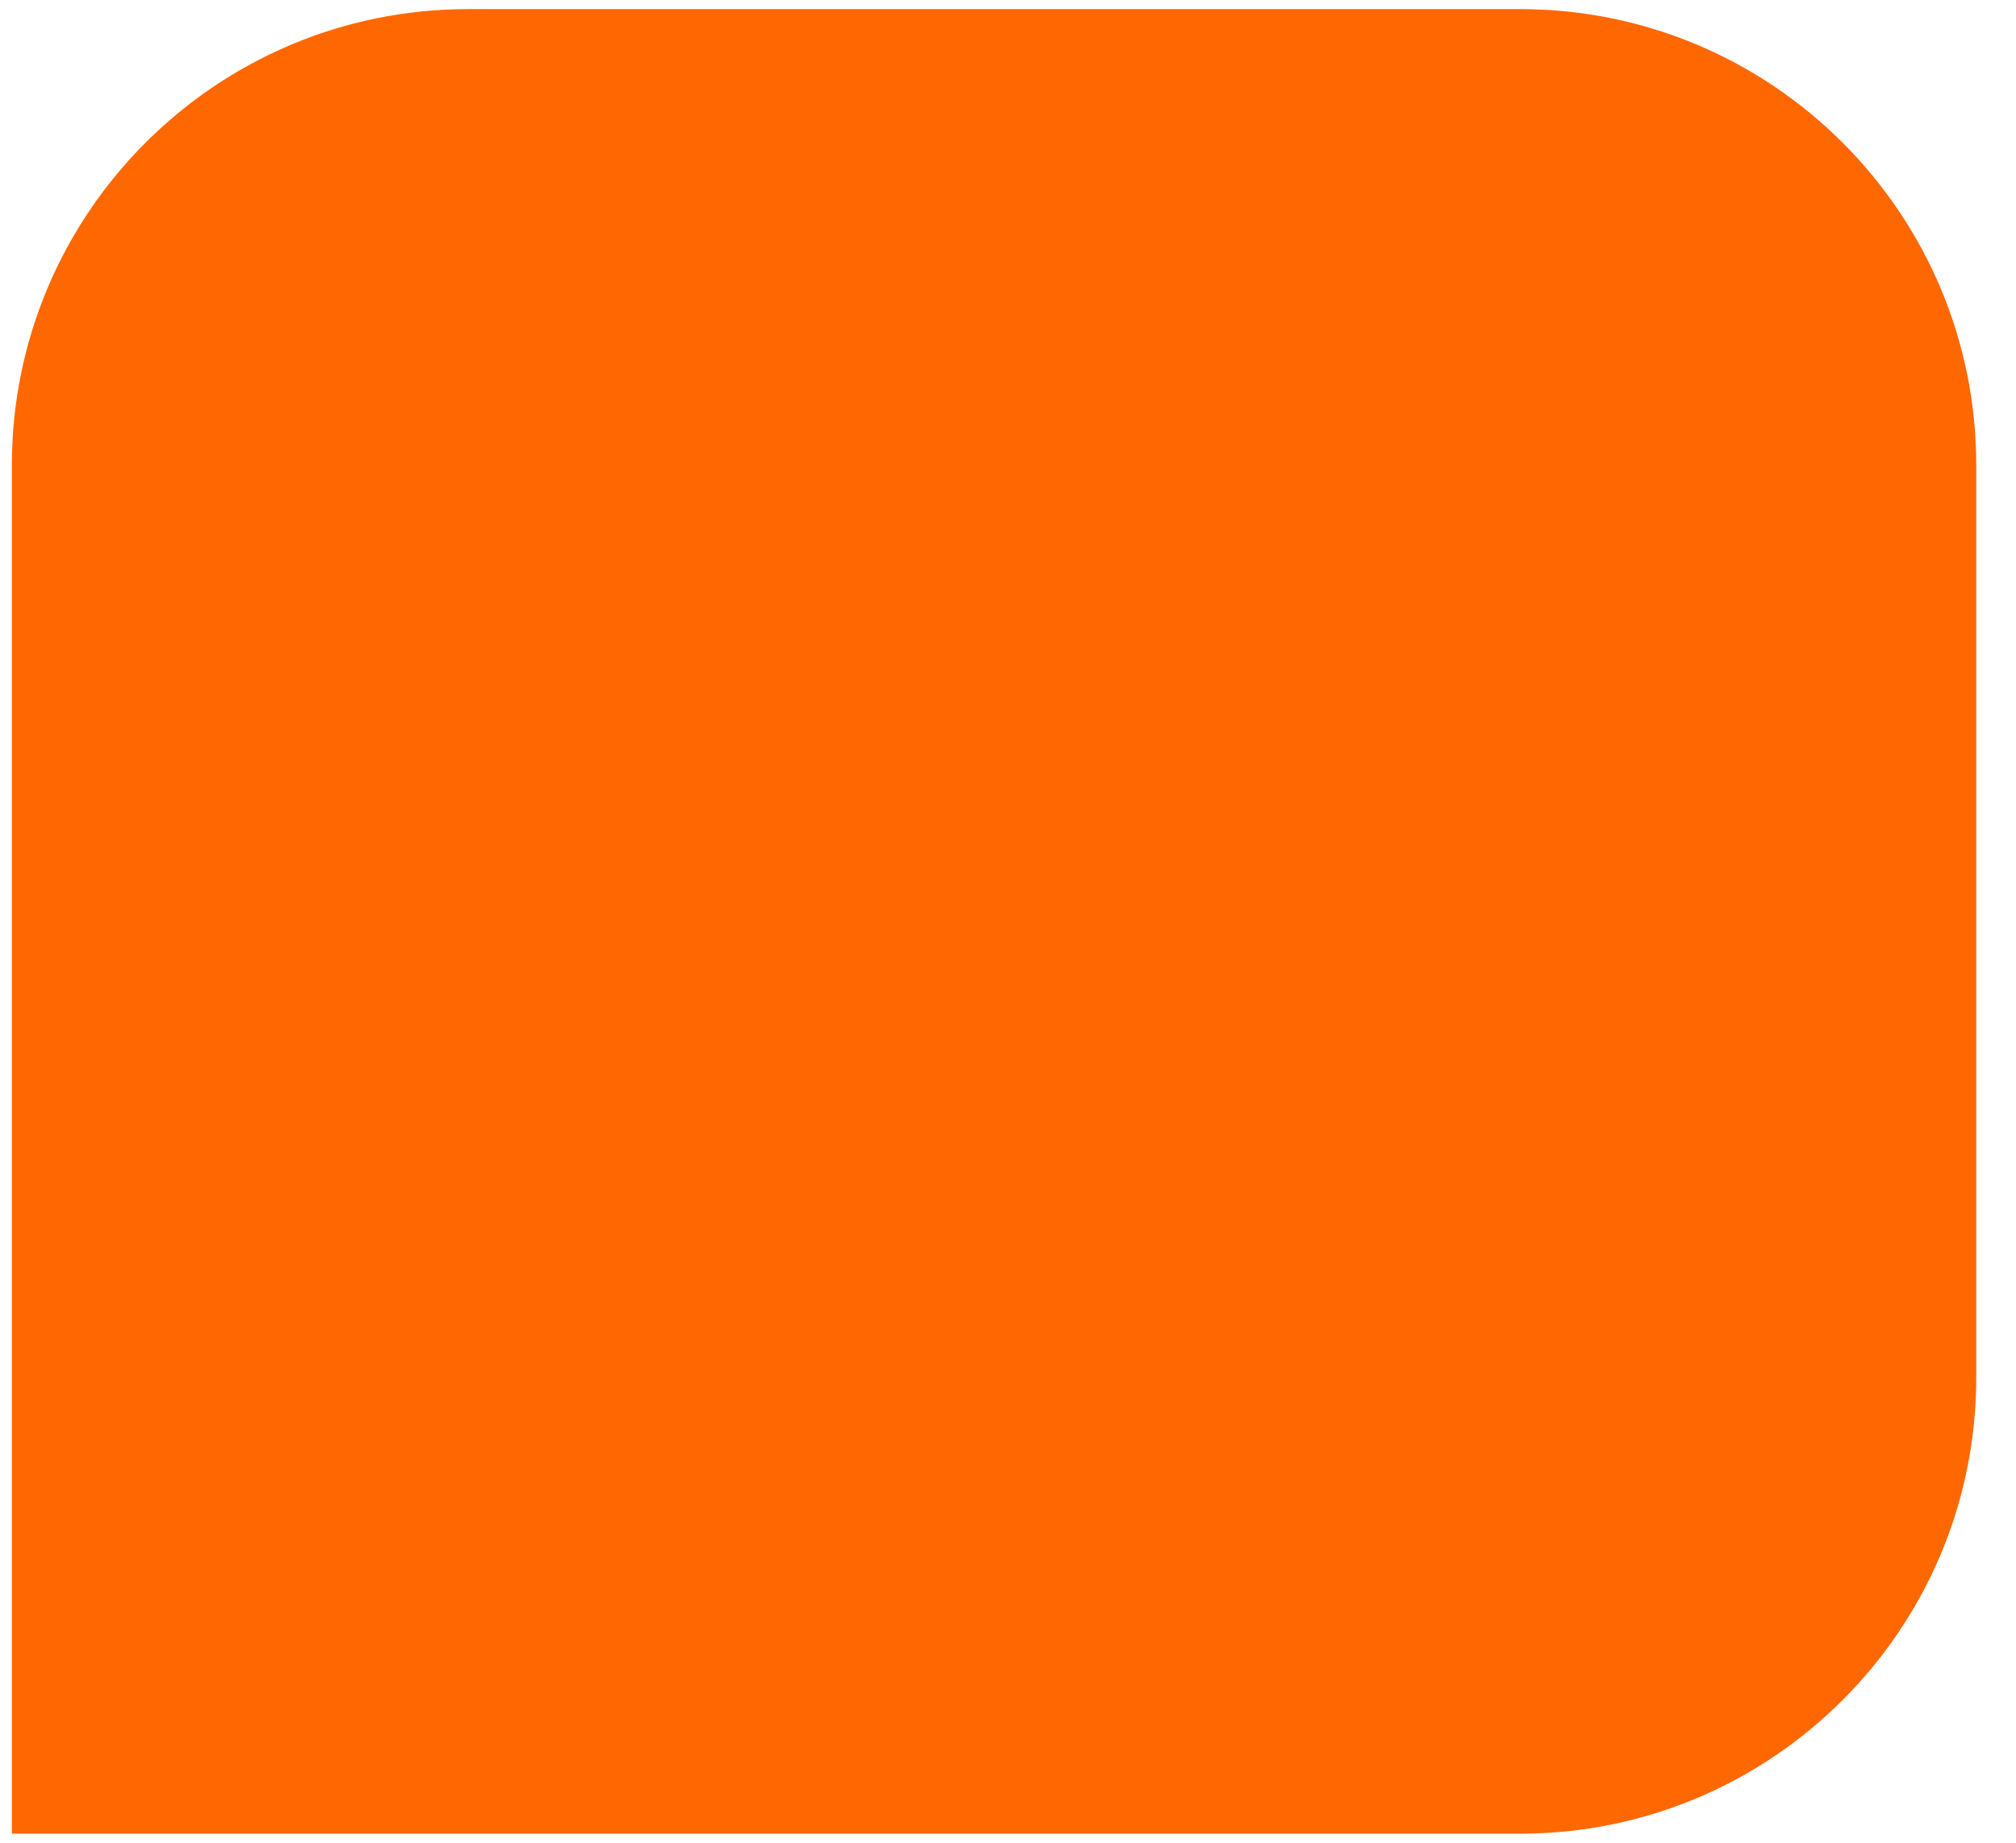 <!-- Generated by IcoMoon.io -->
<svg version="1.1" xmlns="http://www.w3.org/2000/svg" width="35" height="32" viewBox="0 0 35 32">
<title>hand_rectangle</title>
<path fill="#ff6800" d="M0.206 8.079c0-4.375 3.546-7.921 7.921-7.921h18.262c4.375 0 7.921 3.546 7.921 7.921v15.842c0 4.375-3.546 7.921-7.921 7.921h-26.183v-23.762z"></path>
</svg>
